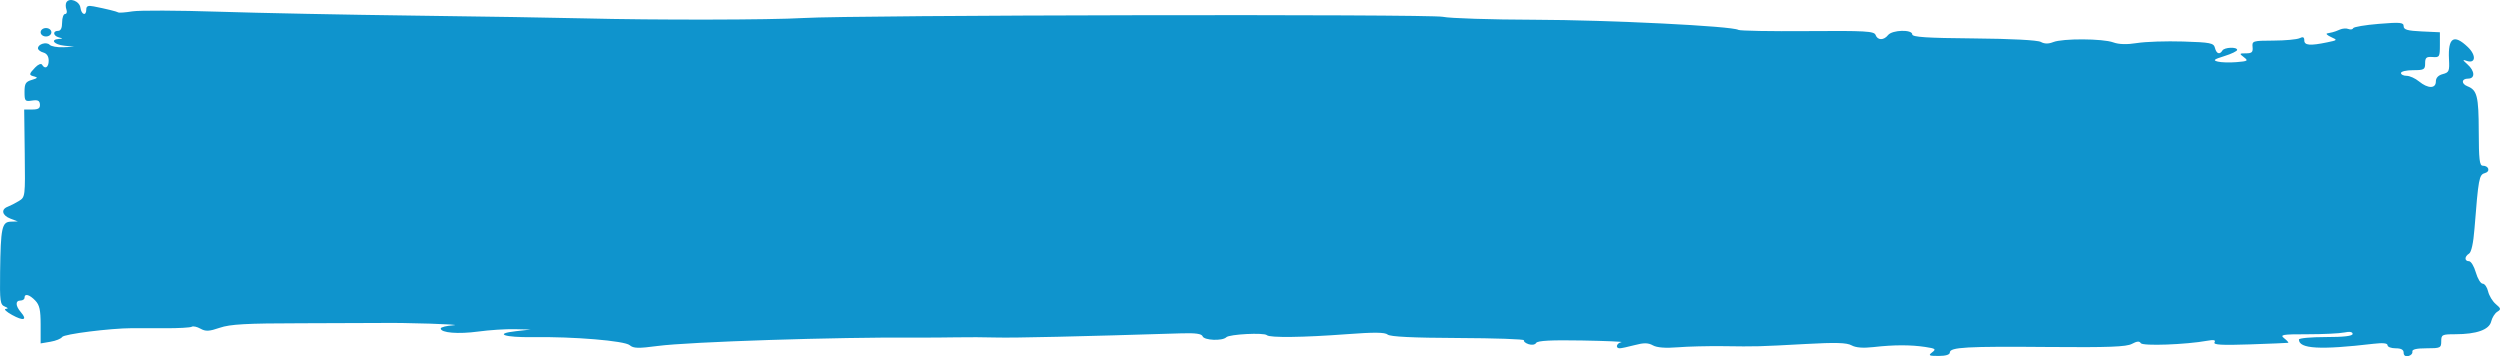 <svg width="393" height="56" viewBox="0 0 393 56" fill="none" xmlns="http://www.w3.org/2000/svg">
<path d="M10.442 1.499C10.3 1.113 10.297 0.605 10.436 0.37C10.91 -0.432 12.503 0.172 12.643 1.208C12.797 2.339 13.564 2.573 13.564 1.489C13.564 0.95 13.847 0.832 14.725 1.005C16.695 1.394 18.348 1.799 18.6 1.955C18.732 2.037 19.733 1.961 20.823 1.785C21.914 1.609 27.992 1.633 34.331 1.839C40.67 2.044 54.499 2.321 65.062 2.454C75.626 2.587 87.688 2.782 91.867 2.889C102.865 3.168 121.127 3.138 126.27 2.833C134.209 2.362 224.702 2.193 226.827 2.645C227.923 2.879 234.381 3.085 241.179 3.104C252.871 3.137 272.354 4.104 273.272 4.698C273.504 4.848 278.396 4.935 284.142 4.89C293.228 4.82 294.622 4.898 294.84 5.493C295.159 6.361 296.125 6.371 296.806 5.513C297.457 4.693 300.605 4.603 300.605 5.405C300.605 5.83 302.852 5.978 310.296 6.041C316.147 6.091 320.317 6.309 320.821 6.592C321.388 6.91 322.011 6.918 322.766 6.617C324.257 6.025 330.54 6.055 332.208 6.663C333.097 6.987 334.356 7.021 335.965 6.764C337.296 6.551 340.543 6.444 343.18 6.526C347.502 6.66 347.997 6.759 348.189 7.529C348.421 8.458 348.946 8.643 349.36 7.942C349.666 7.424 351.681 7.34 351.681 7.846C351.681 8.036 350.779 8.472 349.676 8.815C347.997 9.338 347.83 9.479 348.649 9.685C349.187 9.82 350.507 9.858 351.583 9.768C353.367 9.62 353.469 9.552 352.741 8.995C351.988 8.419 352.007 8.384 353.073 8.384C353.995 8.384 354.185 8.2 354.104 7.39C354.007 6.435 354.133 6.396 357.38 6.382C359.237 6.374 361.09 6.203 361.496 6.003C362.037 5.737 362.234 5.83 362.234 6.349C362.234 7.137 363.136 7.215 365.822 6.658C367.473 6.317 367.487 6.299 366.456 5.829C365.875 5.565 365.59 5.306 365.822 5.253C366.055 5.201 366.434 5.119 366.667 5.072C366.899 5.025 367.421 4.836 367.827 4.65C368.234 4.466 368.839 4.424 369.172 4.558C369.505 4.692 369.838 4.636 369.911 4.435C369.984 4.234 371.801 3.926 373.948 3.751C377.335 3.475 377.853 3.524 377.853 4.121C377.853 4.665 378.455 4.838 380.702 4.941L383.551 5.072V7.059C383.551 8.953 383.497 9.042 382.391 8.963C381.42 8.893 381.23 9.056 381.23 9.957C381.23 10.938 381.062 11.033 379.33 11.033C378.285 11.033 377.431 11.232 377.431 11.475C377.431 11.718 377.828 11.917 378.314 11.917C378.8 11.917 379.68 12.314 380.27 12.8C381.67 13.951 382.918 13.955 382.918 12.808C382.918 12.237 383.295 11.834 384.002 11.649C384.993 11.388 385.077 11.188 384.981 9.299C384.808 5.901 385.746 5.298 387.94 7.394C389.322 8.715 389.176 10.088 387.71 9.551C387.084 9.322 387.118 9.433 387.878 10.11C389.063 11.163 389.119 12.358 387.984 12.358C386.943 12.358 386.872 13.164 387.878 13.559C389.405 14.158 389.645 15.114 389.659 20.638C389.67 25.048 389.784 26.048 390.28 26.048C391.264 26.048 391.521 26.97 390.608 27.219C389.719 27.463 389.613 28.036 388.986 35.984C388.809 38.228 388.498 39.645 388.134 39.87C387.398 40.324 387.394 41.062 388.128 41.062C388.44 41.062 388.922 41.857 389.2 42.829C389.478 43.8 389.963 44.595 390.277 44.595C390.59 44.595 390.974 45.142 391.129 45.809C391.285 46.477 391.828 47.374 392.336 47.802C393.165 48.5 393.189 48.625 392.569 49.011C392.188 49.248 391.759 49.932 391.616 50.531C391.303 51.833 389.327 52.538 385.979 52.541C383.897 52.544 383.762 52.611 383.762 53.648C383.762 54.692 383.636 54.752 381.441 54.752C379.868 54.752 379.153 54.921 379.225 55.278C379.283 55.567 378.998 55.879 378.592 55.972C378.133 56.078 377.853 55.878 377.853 55.446C377.853 54.969 377.457 54.752 376.586 54.752C375.89 54.752 375.32 54.534 375.32 54.267C375.32 53.945 374.581 53.87 373.104 54.043C364.691 55.029 361.39 54.84 361.39 53.373C361.39 53.16 363.29 52.985 365.611 52.985C368.457 52.985 369.833 52.823 369.833 52.489C369.833 52.168 369.366 52.089 368.513 52.268C367.788 52.42 365.187 52.544 362.734 52.544C358.722 52.544 358.356 52.609 359.093 53.192C359.544 53.549 359.818 53.863 359.702 53.891C359.586 53.918 356.864 54.03 353.654 54.139C349.268 54.288 347.892 54.209 348.122 53.821C348.342 53.449 348.027 53.377 346.994 53.564C343.618 54.176 336.813 54.423 336.529 53.944C336.325 53.597 335.924 53.629 335.141 54.054C334.277 54.523 331.464 54.629 322.071 54.547C309.096 54.433 306.515 54.577 306.515 55.414C306.515 55.756 305.864 55.956 304.753 55.956C303.212 55.956 303.084 55.885 303.735 55.387C304.395 54.883 304.271 54.786 302.648 54.541C300.34 54.192 297.712 54.198 294.535 54.558C292.876 54.747 291.727 54.657 291.065 54.286C290.316 53.867 288.559 53.816 283.838 54.076C276.369 54.486 276.201 54.49 270.846 54.417C268.524 54.386 265.315 54.466 263.714 54.596C261.813 54.751 260.469 54.645 259.837 54.291C259.093 53.875 258.428 53.865 256.967 54.251C255.92 54.526 254.864 54.752 254.618 54.752C253.894 54.752 254.109 53.946 254.874 53.79C255.26 53.712 252.473 53.592 248.68 53.524C243.865 53.437 241.696 53.551 241.488 53.902C241.317 54.192 240.81 54.278 240.288 54.105C239.792 53.94 239.469 53.664 239.571 53.492C239.672 53.319 235.021 53.158 229.234 53.135C222.083 53.106 218.528 52.932 218.137 52.593C217.715 52.227 215.996 52.212 211.701 52.535C204.916 53.047 199.56 53.114 199.156 52.691C198.74 52.256 193.242 52.536 192.775 53.016C192.174 53.631 189.288 53.514 189.05 52.865C188.904 52.467 187.932 52.331 185.733 52.4C169.806 52.896 159.304 53.133 156.662 53.057C154.921 53.007 152.072 52.994 150.33 53.028C148.589 53.062 145.74 53.08 143.999 53.067C131.636 52.975 108.277 53.733 103.379 54.386C100.341 54.791 99.572 54.77 98.99 54.263C98.197 53.572 90.147 52.903 83.754 52.997C79.266 53.063 77.554 52.46 81.103 52.064L83.424 51.805L80.892 51.746C79.499 51.714 76.938 51.881 75.201 52.117C72.031 52.547 69.284 52.323 69.284 51.636C69.284 51.433 70.186 51.207 71.289 51.133C73.175 51.006 63.434 50.7 59.786 50.771C58.857 50.79 53.257 50.81 47.34 50.816C38.702 50.825 36.182 50.964 34.545 51.525C32.871 52.097 32.329 52.123 31.518 51.669C30.974 51.364 30.356 51.227 30.144 51.364C29.932 51.501 28.062 51.606 25.988 51.598C23.914 51.59 21.552 51.586 20.74 51.59C17.324 51.602 10.04 52.519 9.774 52.97C9.615 53.238 8.788 53.577 7.936 53.721L6.388 53.984V51.056C6.388 48.717 6.218 47.95 5.543 47.245C4.635 46.294 3.855 46.09 3.855 46.803C3.855 47.046 3.57 47.245 3.222 47.245C2.387 47.245 2.418 48.081 3.29 49.089C4.351 50.316 3.706 50.507 1.89 49.504C0.997 49.011 0.552 48.586 0.9 48.558C1.352 48.522 1.307 48.414 0.742 48.182C0.028 47.888 -0.042 47.37 0.016 42.803C0.107 35.794 0.297 34.889 1.686 34.845L2.8 34.81L1.639 34.367C0.326 33.865 0.111 32.914 1.217 32.496C1.623 32.342 2.41 31.939 2.965 31.599C3.967 30.987 3.974 30.934 3.888 24.099L3.802 17.216H5.069C6.028 17.216 6.321 17.023 6.278 16.422C6.234 15.813 5.946 15.67 5.038 15.81C3.934 15.979 3.855 15.888 3.855 14.443C3.855 13.131 4.032 12.844 5.016 12.556C5.883 12.303 5.99 12.171 5.438 12.034C4.504 11.803 4.513 11.67 5.528 10.608C5.991 10.124 6.468 9.929 6.608 10.166C7.072 10.951 7.654 10.602 7.654 9.539C7.654 8.858 7.356 8.405 6.81 8.256C6.345 8.129 5.966 7.829 5.966 7.589C5.966 6.926 7.315 6.528 7.809 7.044C8.049 7.295 9.014 7.467 9.955 7.426L11.664 7.352L10.081 7.179C8.489 7.005 7.86 6.22 9.237 6.125C9.941 6.076 9.941 6.064 9.237 5.872C8.335 5.625 8.255 4.851 9.131 4.851C9.554 4.851 9.765 4.409 9.765 3.526C9.765 2.798 9.975 2.201 10.232 2.201C10.489 2.201 10.583 1.885 10.442 1.499Z" fill="#0F94CD"/>
<path d="M7.232 5.734C6.763 5.734 6.388 5.44 6.388 5.072C6.388 4.704 6.763 4.409 7.232 4.409C7.701 4.409 8.076 4.704 8.076 5.072C8.076 5.44 7.701 5.734 7.232 5.734Z" fill="#0F94CD"/>
</svg>
